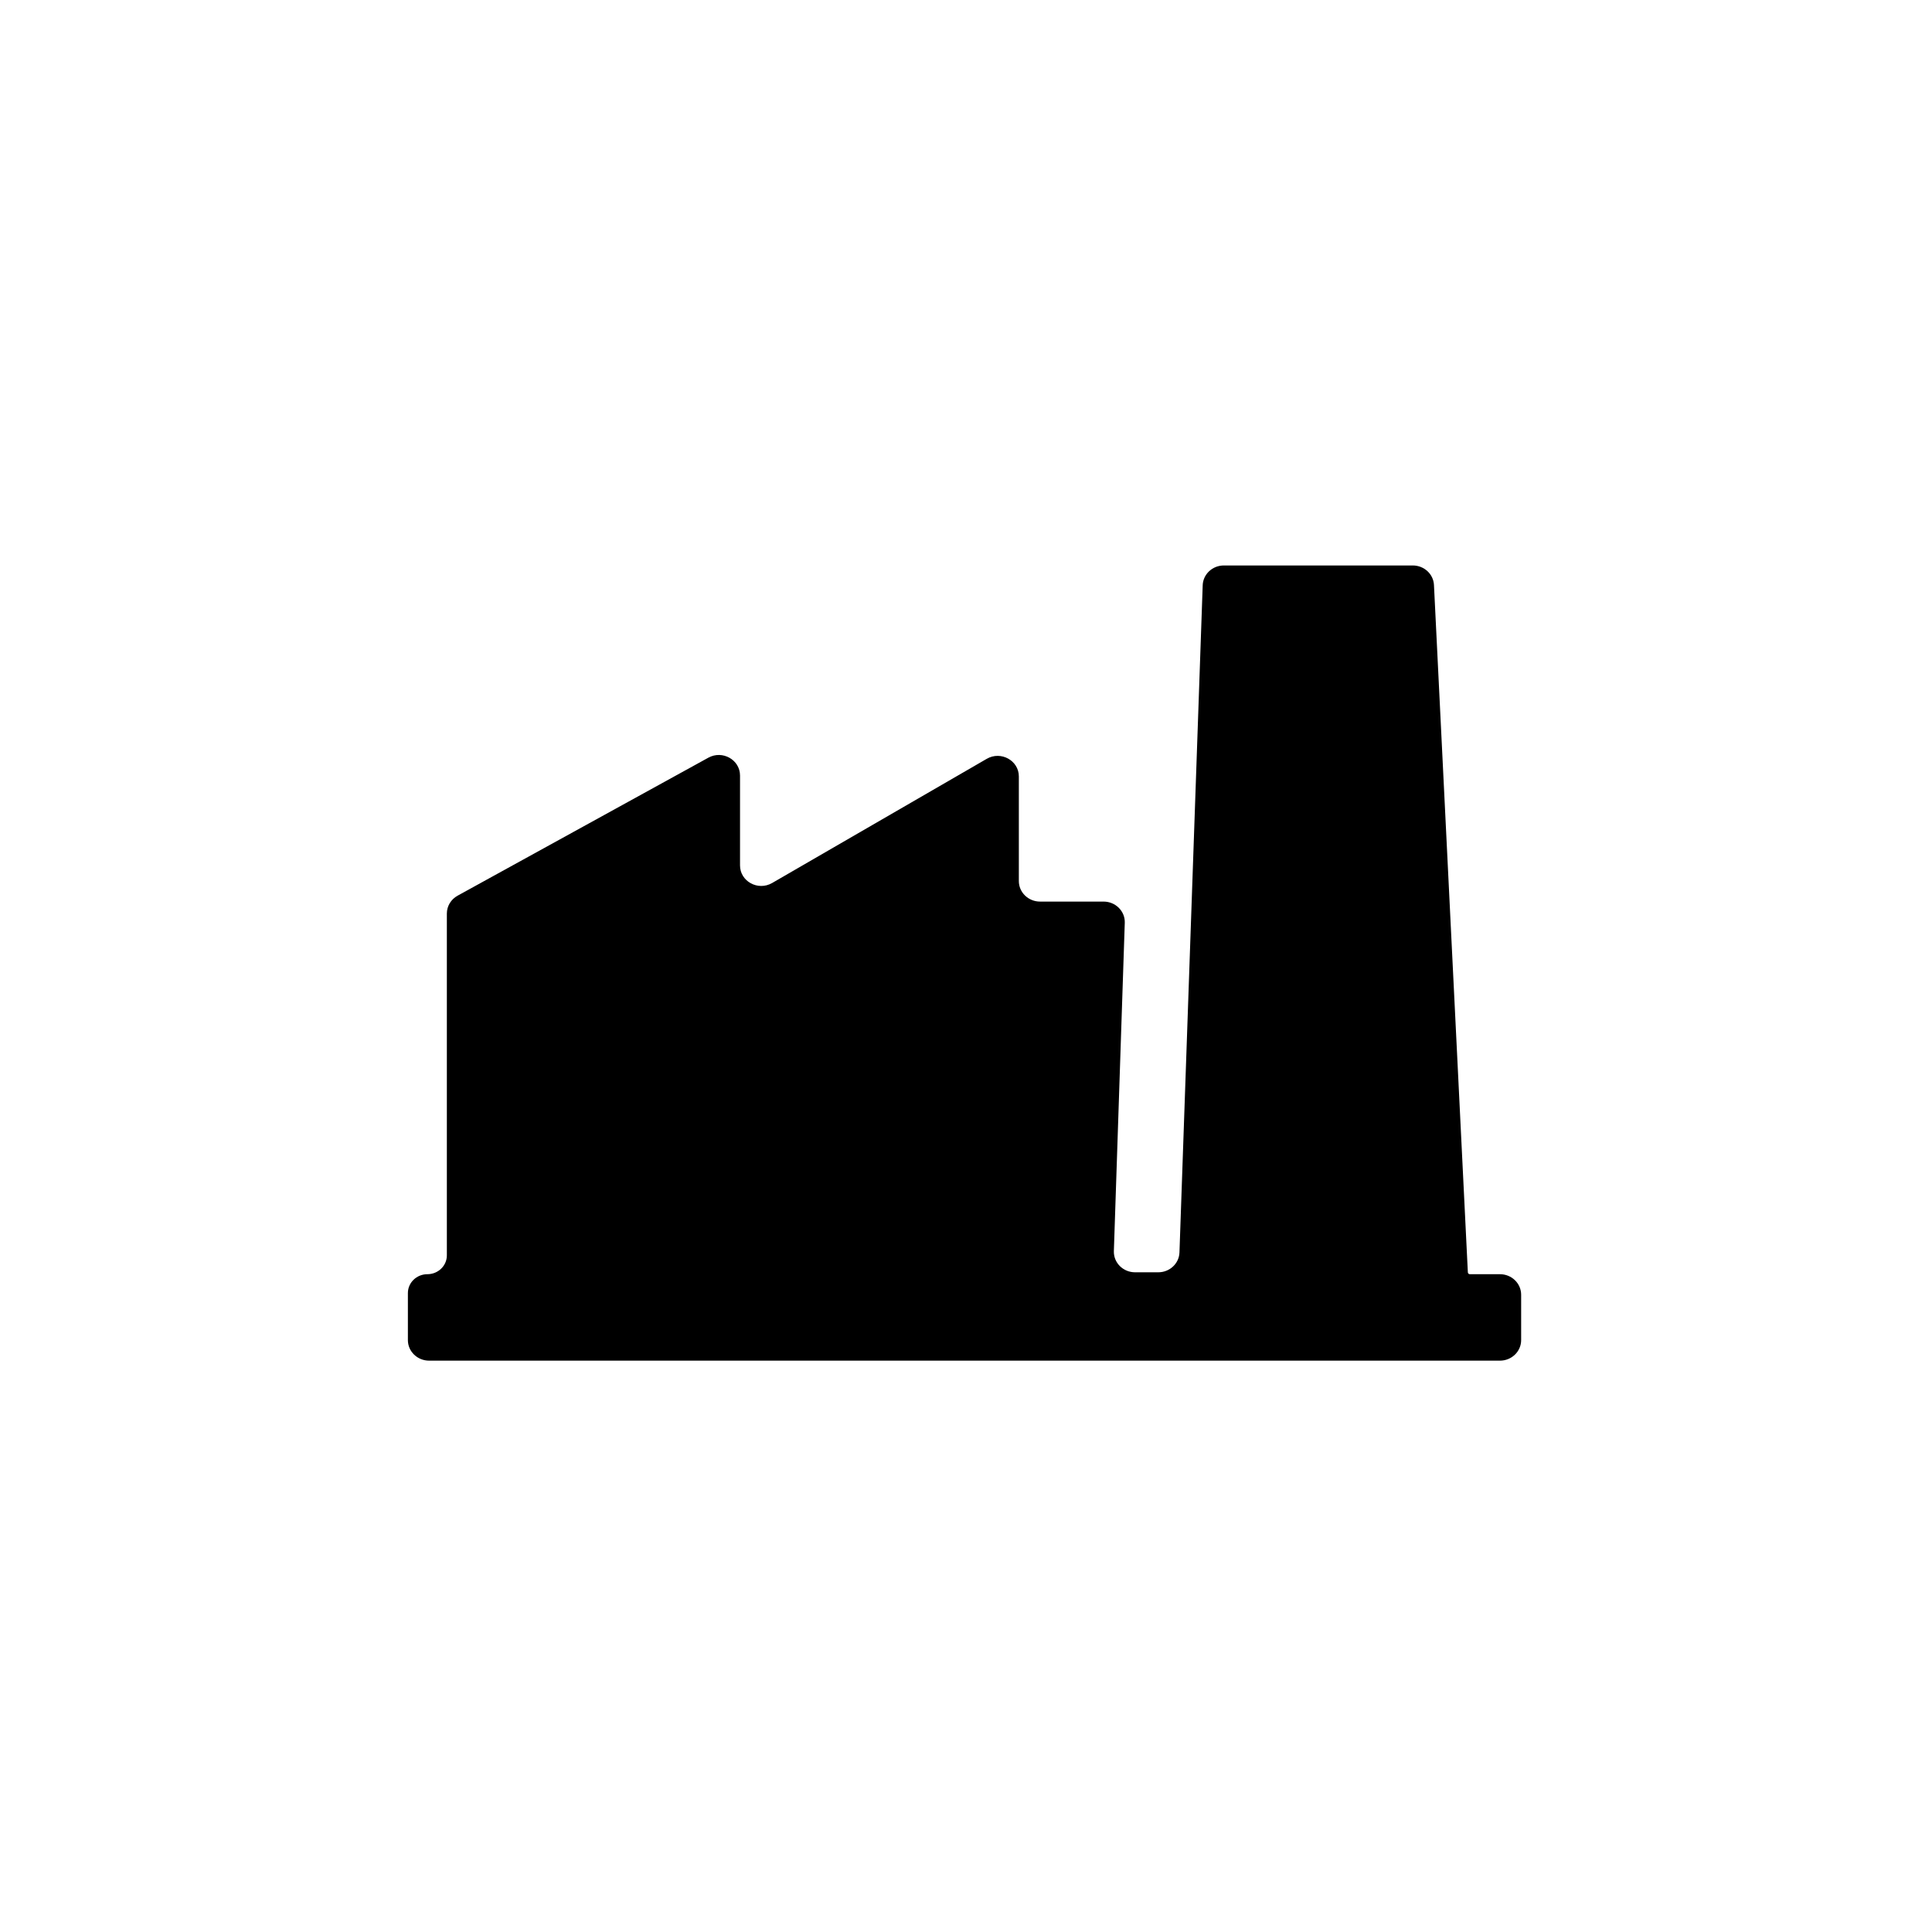 <svg viewBox="0 0 82 82" xmlns="http://www.w3.org/2000/svg">
<path d="M62.3 54L60.862 24.829C60.839 24.365 60.443 24 59.963 24H51.945C51.46 24 51.062 24.372 51.046 24.842L50.06 53.158C50.044 53.628 49.646 54 49.16 54H48.176C47.667 54 47.26 53.593 47.276 53.101L47.739 39.165C47.755 38.673 47.347 38.266 46.839 38.266H44.143C43.646 38.266 43.243 37.876 43.243 37.395V32.954C43.243 32.278 42.481 31.859 41.882 32.206L32.771 37.478C32.171 37.825 31.409 37.407 31.409 36.731V32.916C31.409 32.248 30.664 31.828 30.064 32.159L19.421 38.016C19.14 38.171 18.966 38.46 18.966 38.773V53.282C18.966 53.723 18.596 54.081 18.139 54.081C17.683 54.081 17.312 54.44 17.312 54.882V56.879C17.312 57.36 17.715 57.75 18.212 57.75H63.663C64.16 57.75 64.562 57.36 64.562 56.879V54.953C64.562 54.471 64.16 54.081 63.663 54.081H62.384C62.338 54.081 62.3 54.045 62.3 54Z" />
</svg>

